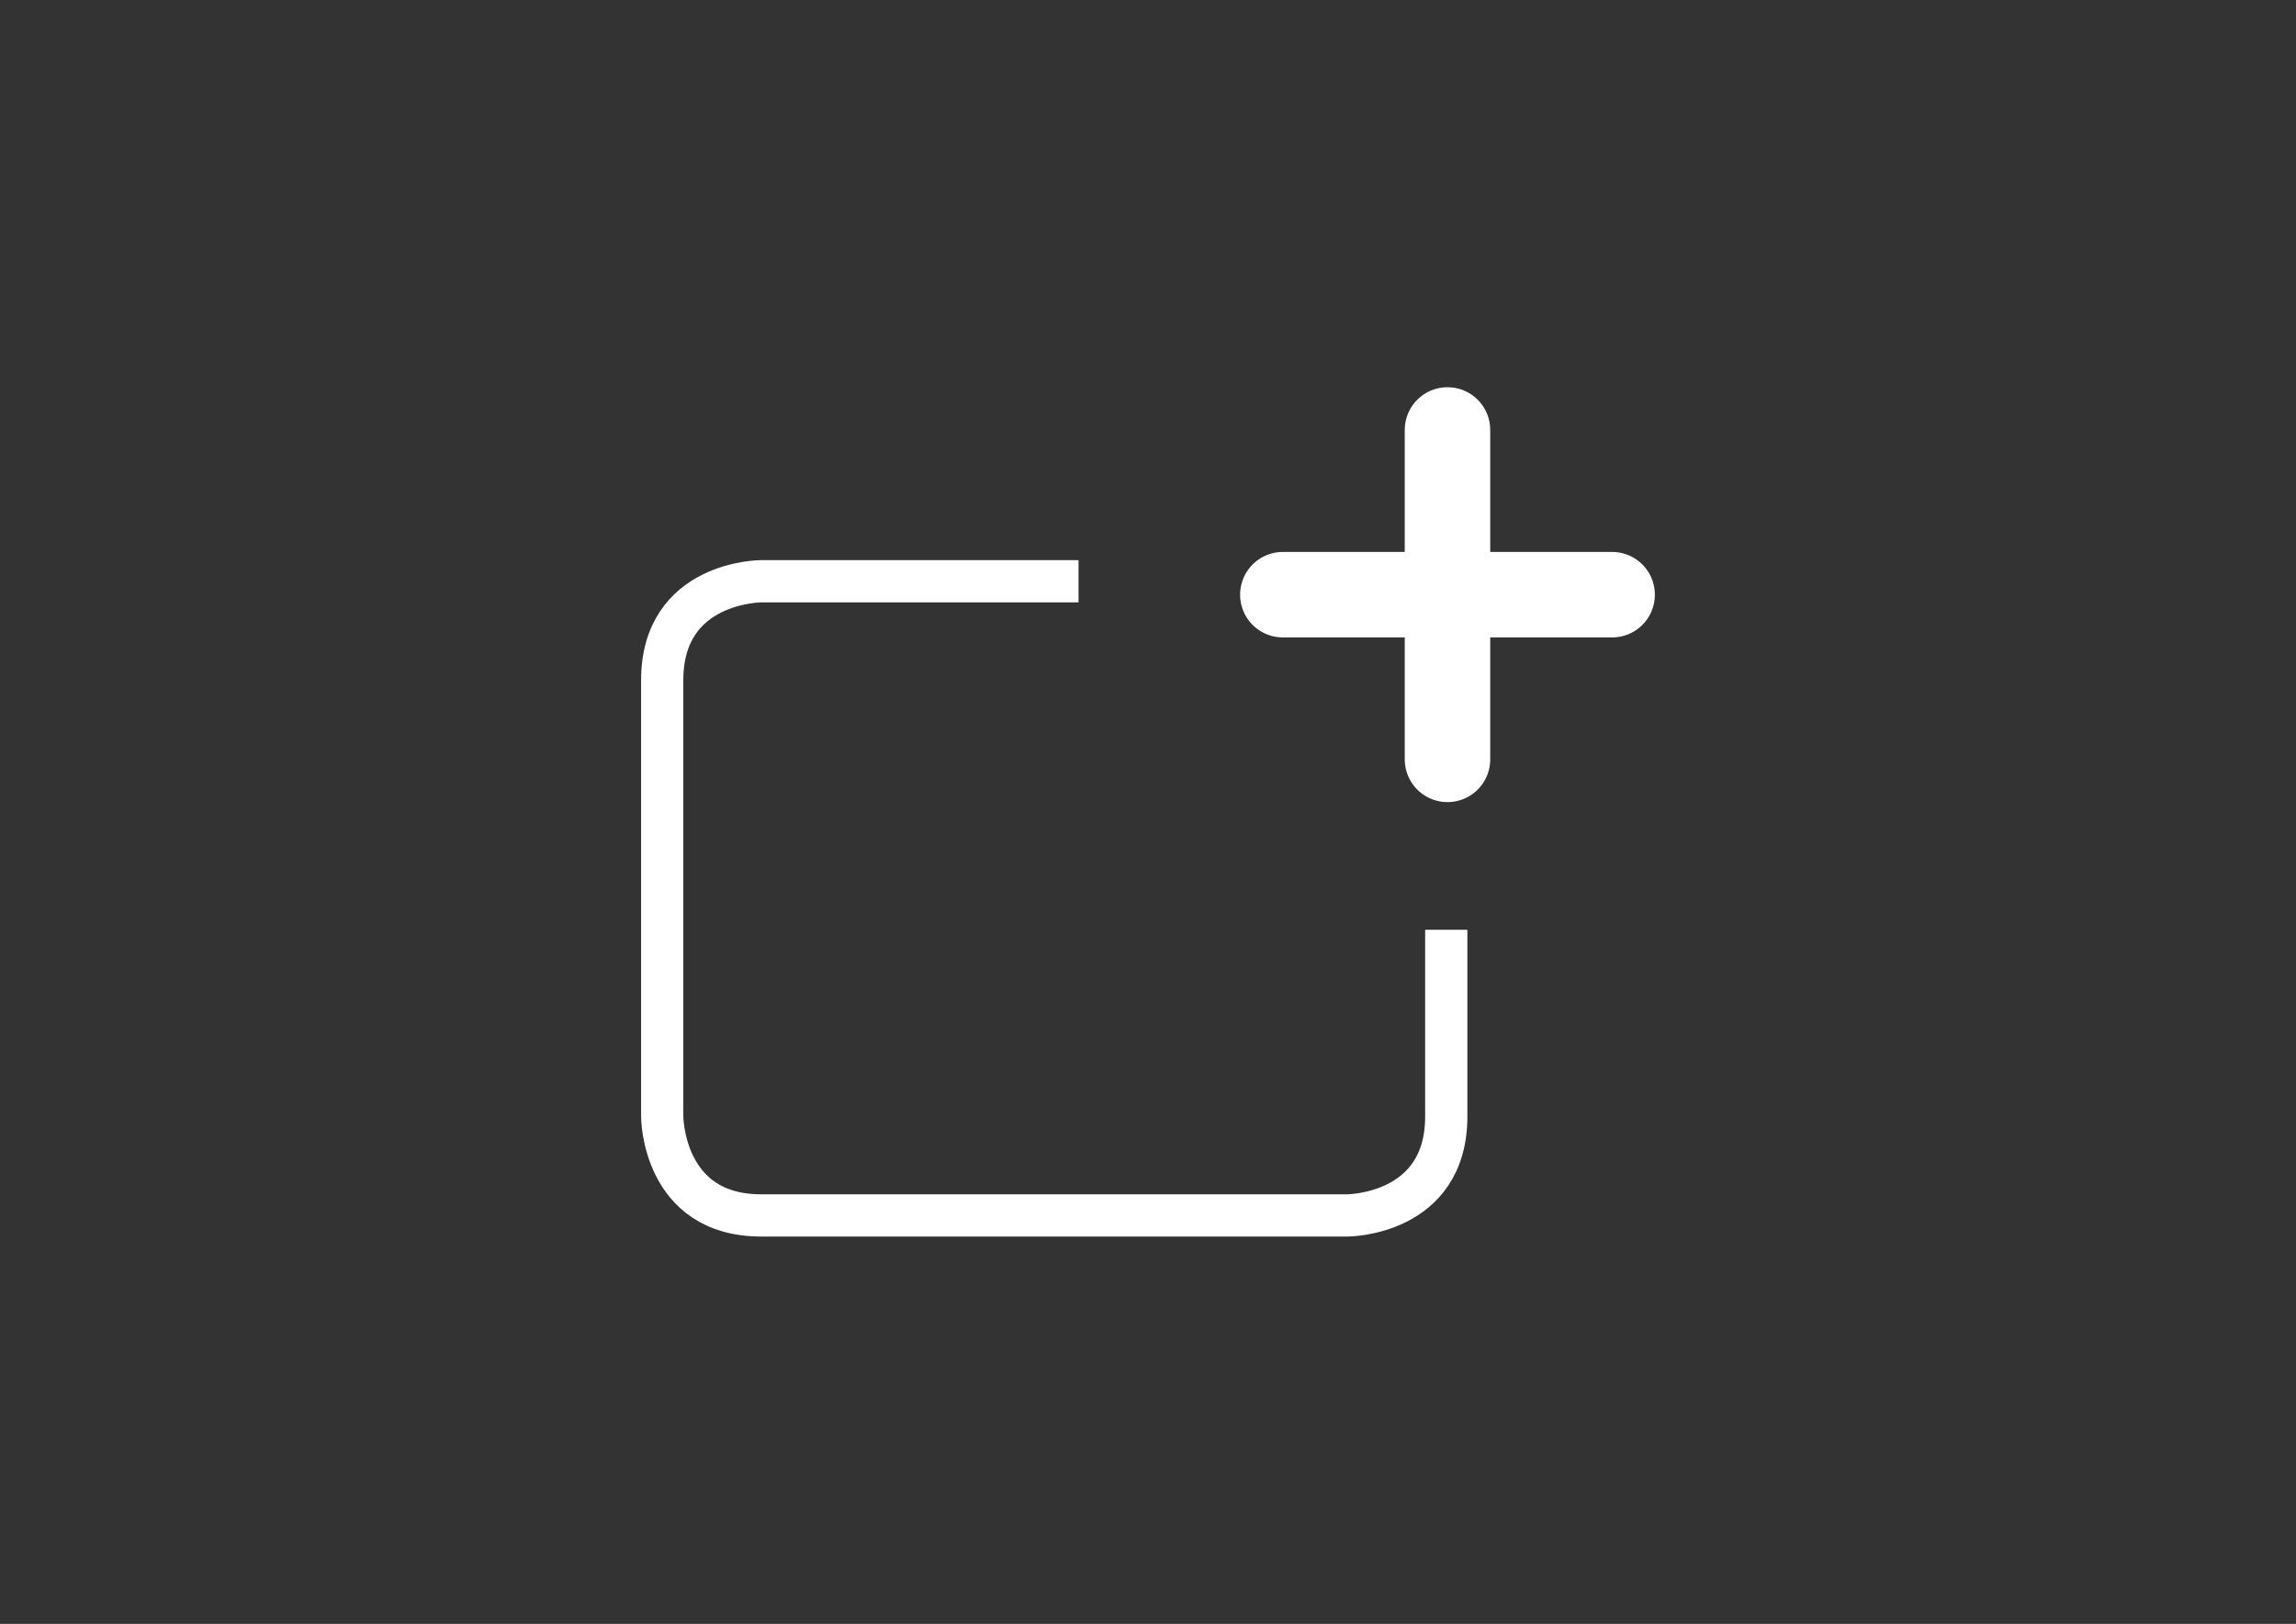 <?xml version="1.0" encoding="utf-8"?>
<!-- Generator: Adobe Illustrator 16.0.0, SVG Export Plug-In . SVG Version: 6.00 Build 0)  -->
<!DOCTYPE svg PUBLIC "-//W3C//DTD SVG 1.1//EN" "http://www.w3.org/Graphics/SVG/1.1/DTD/svg11.dtd">
<svg version="1.1" id="Layer_1" xmlns="http://www.w3.org/2000/svg" xmlns:xlink="http://www.w3.org/1999/xlink" x="0px" y="0px"
	 width="58.61px" height="41.446px" viewBox="0 0 58.61 41.446" enable-background="new 0 0 58.61 41.446" xml:space="preserve">
<rect x="0" y="0" width="58.61" height="41.446" fill="#333333" stroke="none"/>
<g>
	<defs>
		<rect id="SVGID_1_" x="16.365" y="9.884" width="25.879" height="21.677"/>
	</defs>
	<clipPath id="SVGID_2_">
		<use xlink:href="#SVGID_1_"  overflow="visible"/>
	</clipPath>
	<path clip-path="url(#SVGID_2_)" fill="none" stroke="#FFFFFF" stroke-width="1.078" stroke-miterlimit="10" d="M27.532,14.835
		H19.43c0,0-2.526,0-2.526,2.526v11.134c0,0,0,2.526,2.526,2.526h14.963c0,0,2.526,0,2.526-2.526V23.73"/>
	
		<line clip-path="url(#SVGID_2_)" fill="none" stroke="#FFFFFF" stroke-width="2.182" stroke-linecap="round" stroke-linejoin="round" stroke-miterlimit="10" x1="32.747" y1="15.178" x2="41.153" y2="15.178"/>
	
		<line clip-path="url(#SVGID_2_)" fill="none" stroke="#FFFFFF" stroke-width="2.182" stroke-linecap="round" stroke-linejoin="round" stroke-miterlimit="10" x1="36.95" y1="19.381" x2="36.95" y2="10.974"/>
</g>
</svg>
